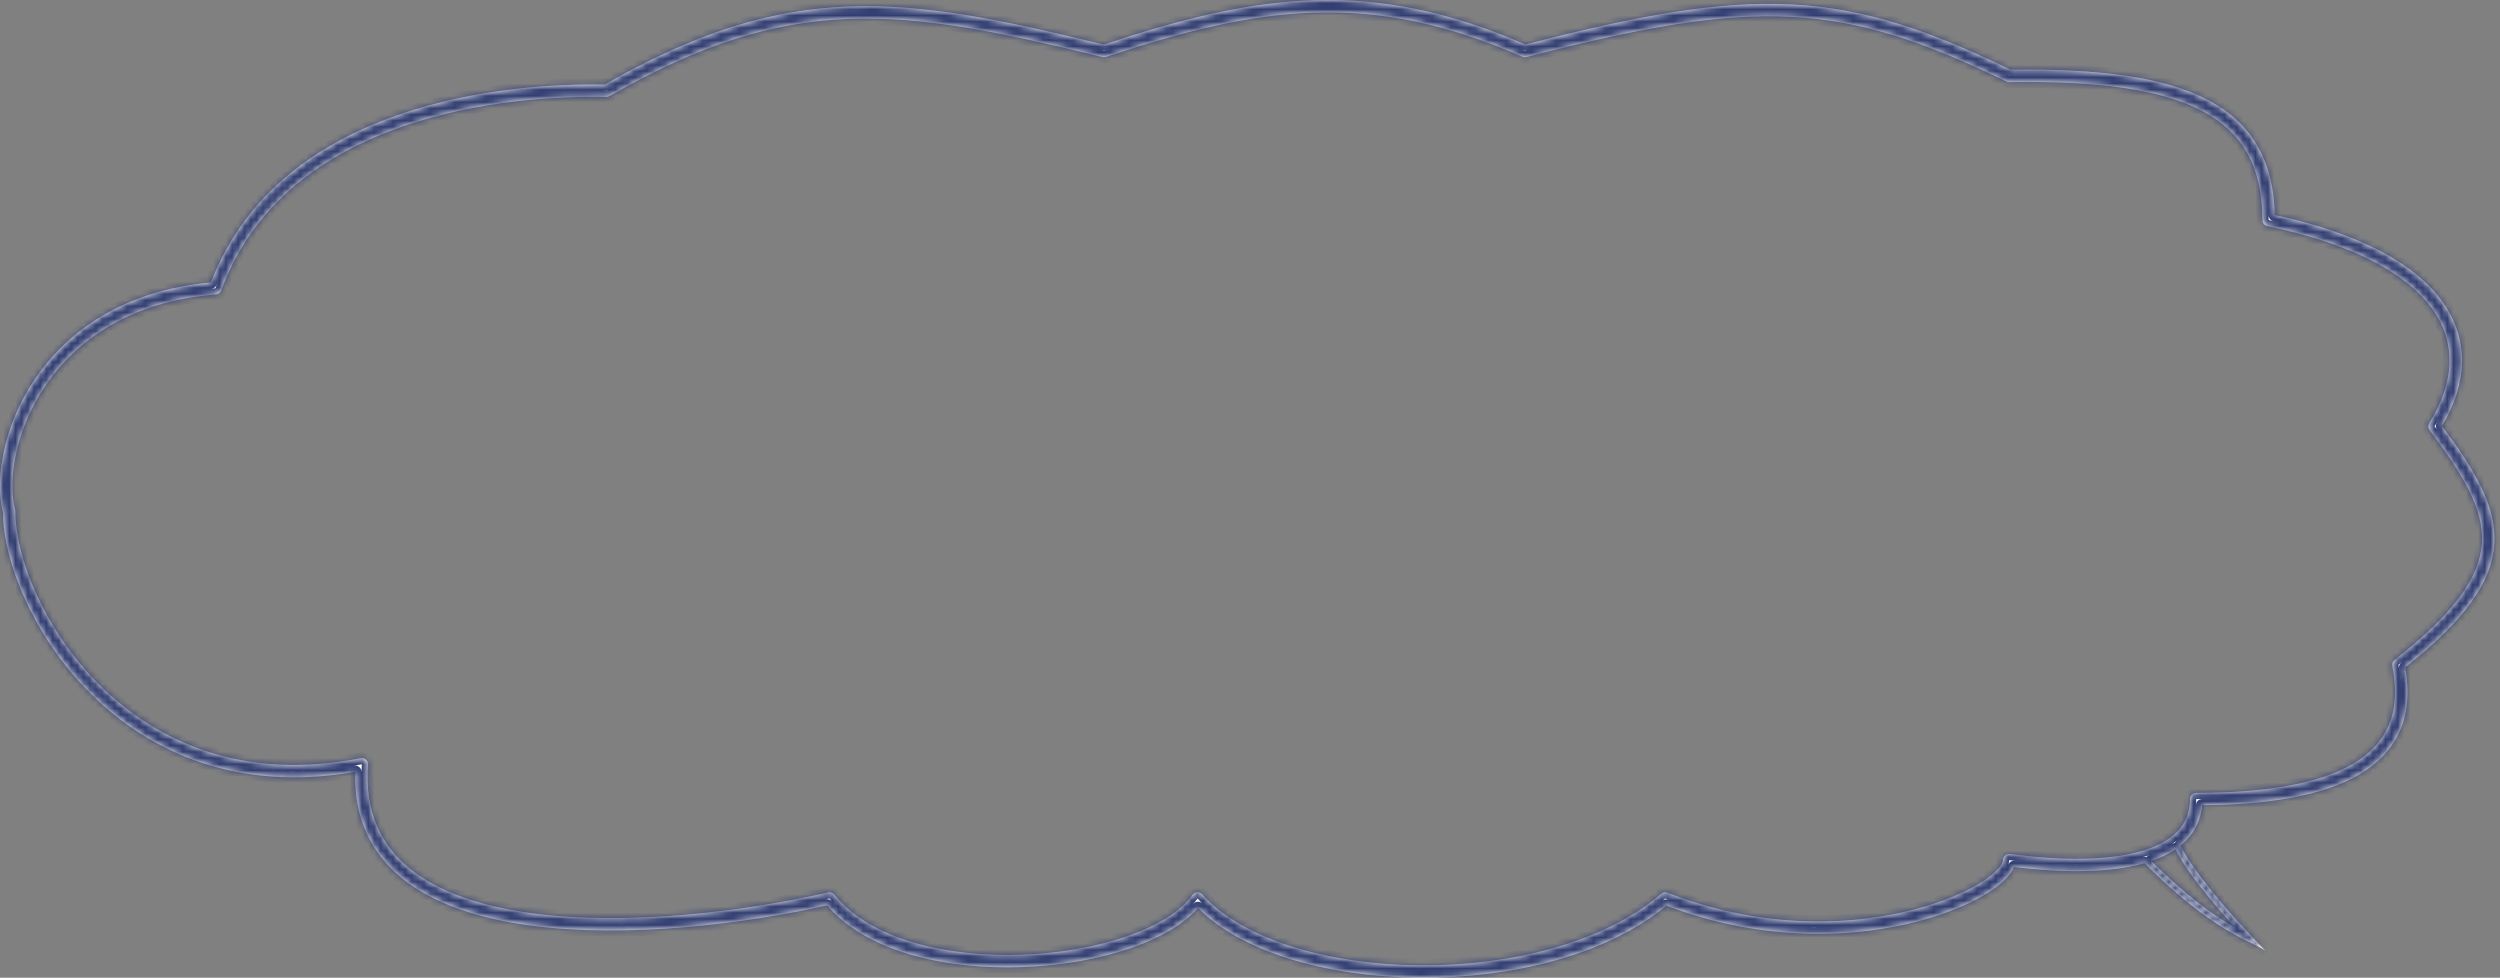 <svg width="404" height="158" viewBox="0 0 404 158" fill="none" xmlns="http://www.w3.org/2000/svg">
<rect x="0" y="0" width="404" height="158" fill="#808080" stroke="none"/>
<mask id="path-1-inside-1_1_2640" fill="white">
<path fill-rule="evenodd" clip-rule="evenodd" d="M268.445 144.434C259.31 152.323 244.111 156.117 229.396 155.997C222.06 155.938 214.902 154.905 208.755 152.957C202.596 151.005 197.524 148.159 194.273 144.524C194.07 144.298 193.775 144.176 193.472 144.193C193.168 144.21 192.889 144.364 192.713 144.611C190.819 147.272 187.062 149.593 182.123 151.305C177.217 153.006 171.284 154.059 165.212 154.281C159.141 154.504 152.975 153.896 147.6 152.308C142.215 150.717 137.702 148.167 134.827 144.567C134.587 144.267 134.196 144.13 133.821 144.217C120.795 147.215 101.452 149.719 85.707 147.544C77.829 146.455 70.972 144.211 66.245 140.382C61.576 136.599 58.91 131.213 59.472 123.579C59.495 123.267 59.371 122.963 59.137 122.756C58.903 122.55 58.586 122.464 58.28 122.524C39.376 126.269 25.457 119.918 16.237 110.837C6.961 101.7 2.483 89.844 2.483 82.726C2.483 82.64 2.472 82.555 2.45 82.472C1.237 77.851 2.352 69.672 7.321 62.345C12.249 55.079 20.955 48.682 34.887 47.582C35.277 47.551 35.613 47.296 35.748 46.928C40.975 32.645 52.654 24.743 65.035 20.445C77.425 16.145 90.398 15.503 97.944 15.675C98.126 15.68 98.306 15.634 98.465 15.543C113.224 7.065 125.021 3.52 137.139 3.054C149.298 2.587 161.85 5.213 178.175 9.221C178.358 9.266 178.55 9.259 178.729 9.199C191.171 5.055 201.829 2.357 212.45 2.033C223.051 1.709 233.671 3.75 246.024 9.166C246.229 9.256 246.459 9.275 246.677 9.218C265.337 4.368 278.045 2.14 289.413 2.716C300.752 3.29 310.84 6.658 324.243 13.166C324.384 13.234 324.539 13.268 324.696 13.266C339.008 13.044 349.269 14.428 355.928 17.956C359.231 19.705 361.631 21.973 363.215 24.833C364.804 27.701 365.61 31.232 365.61 35.558C365.61 36.032 365.942 36.44 366.405 36.537C380.569 39.498 389.1 44.354 393.087 49.935C397 55.412 396.68 61.804 392.578 68.359C392.359 68.709 392.377 69.157 392.624 69.488C398.097 76.823 401.38 82.254 401.081 87.692C400.784 93.077 396.93 98.828 386.958 106.655C386.66 106.889 386.52 107.27 386.595 107.641C387.38 111.51 387.116 114.659 386.026 117.215C384.938 119.766 382.987 121.825 380.224 123.446C374.646 126.718 365.893 128.128 354.909 128.128C354.356 128.128 353.909 128.575 353.909 129.128C353.909 131.339 353.157 133.074 351.809 134.443C350.438 135.836 348.398 136.901 345.759 137.628C340.47 139.086 333.069 139.104 324.812 138.006C324.526 137.968 324.238 138.055 324.021 138.245C323.804 138.434 323.68 138.709 323.68 138.997C323.68 139.259 323.49 139.784 322.77 140.545C322.08 141.274 321.024 142.089 319.614 142.921C316.801 144.582 312.705 146.237 307.673 147.384C297.615 149.677 283.927 149.92 269.463 144.26C269.118 144.125 268.726 144.192 268.445 144.434ZM208.151 154.864C202.26 152.997 197.155 150.286 193.594 146.717C191.222 149.434 187.347 151.611 182.778 153.195C177.659 154.97 171.525 156.051 165.286 156.28C159.047 156.509 152.658 155.888 147.033 154.226C141.646 152.634 136.888 150.066 133.668 146.303C120.536 149.267 101.274 151.713 85.433 149.525C77.396 148.414 70.121 146.096 64.986 141.936C60.068 137.951 57.184 132.332 57.41 124.722C38.431 128.086 24.272 121.558 14.833 112.261C5.296 102.867 0.536 90.603 0.484 82.854C-0.85 77.557 0.481 68.868 5.666 61.223C10.855 53.571 19.918 46.934 34.094 45.642C39.705 30.975 51.838 22.909 64.379 18.556C76.929 14.2 90.001 13.517 97.71 13.67C112.569 5.171 124.616 1.534 137.062 1.055C149.465 0.579 162.195 3.244 178.371 7.21C190.757 3.097 201.555 0.365 212.389 0.034C223.23 -0.297 234.052 1.778 246.509 7.195C265.019 2.398 277.893 0.13 289.514 0.718C301.173 1.308 311.491 4.768 324.903 11.263C339.14 11.058 349.766 12.428 356.864 16.188C360.46 18.093 363.167 20.619 364.965 23.864C366.651 26.908 367.505 30.525 367.601 34.747C381.489 37.762 390.372 42.694 394.714 48.772C399.089 54.895 398.715 61.96 394.631 68.834C399.819 75.837 403.414 81.69 403.078 87.802C402.735 94.022 398.364 100.158 388.671 107.851C389.373 111.755 389.089 115.131 387.866 117.999C386.578 121.02 384.292 123.379 381.236 125.171C375.351 128.623 366.496 130.045 355.865 130.124C355.66 132.403 354.744 134.312 353.235 135.846C352.968 136.116 352.685 136.374 352.385 136.619C353.363 138.855 356.848 143.862 363.856 151.315C364.567 152.071 365.315 152.853 366.1 153.66C365.699 153.32 365.029 152.996 364.081 152.537C363.825 152.413 363.548 152.279 363.251 152.132C360.084 150.568 354.59 147.548 346.562 139.48C346.472 139.506 346.382 139.531 346.291 139.556C340.825 141.062 333.463 141.099 325.455 140.105C325.201 140.748 324.752 141.361 324.222 141.921C323.362 142.828 322.139 143.753 320.631 144.643C317.608 146.428 313.312 148.15 308.118 149.334C297.852 151.674 283.972 151.941 269.292 146.338C259.606 154.401 244.106 158.117 229.38 157.997C221.878 157.936 214.518 156.881 208.151 154.864ZM351.565 137.232C350.427 138.009 349.104 138.64 347.638 139.142C353.032 144.511 357.227 147.537 360.29 149.382C360.605 149.571 360.908 149.748 361.199 149.915C358.185 146.597 355.931 143.825 354.332 141.634C353.2 140.082 352.385 138.806 351.861 137.822C351.751 137.616 351.653 137.419 351.565 137.232Z"/>
</mask>
<path fill-rule="evenodd" clip-rule="evenodd" d="M268.445 144.434C259.31 152.323 244.111 156.117 229.396 155.997C222.06 155.938 214.902 154.905 208.755 152.957C202.596 151.005 197.524 148.159 194.273 144.524C194.07 144.298 193.775 144.176 193.472 144.193C193.168 144.21 192.889 144.364 192.713 144.611C190.819 147.272 187.062 149.593 182.123 151.305C177.217 153.006 171.284 154.059 165.212 154.281C159.141 154.504 152.975 153.896 147.6 152.308C142.215 150.717 137.702 148.167 134.827 144.567C134.587 144.267 134.196 144.13 133.821 144.217C120.795 147.215 101.452 149.719 85.707 147.544C77.829 146.455 70.972 144.211 66.245 140.382C61.576 136.599 58.91 131.213 59.472 123.579C59.495 123.267 59.371 122.963 59.137 122.756C58.903 122.55 58.586 122.464 58.28 122.524C39.376 126.269 25.457 119.918 16.237 110.837C6.961 101.7 2.483 89.844 2.483 82.726C2.483 82.64 2.472 82.555 2.45 82.472C1.237 77.851 2.352 69.672 7.321 62.345C12.249 55.079 20.955 48.682 34.887 47.582C35.277 47.551 35.613 47.296 35.748 46.928C40.975 32.645 52.654 24.743 65.035 20.445C77.425 16.145 90.398 15.503 97.944 15.675C98.126 15.68 98.306 15.634 98.465 15.543C113.224 7.065 125.021 3.52 137.139 3.054C149.298 2.587 161.85 5.213 178.175 9.221C178.358 9.266 178.55 9.259 178.729 9.199C191.171 5.055 201.829 2.357 212.45 2.033C223.051 1.709 233.671 3.75 246.024 9.166C246.229 9.256 246.459 9.275 246.677 9.218C265.337 4.368 278.045 2.14 289.413 2.716C300.752 3.29 310.84 6.658 324.243 13.166C324.384 13.234 324.539 13.268 324.696 13.266C339.008 13.044 349.269 14.428 355.928 17.956C359.231 19.705 361.631 21.973 363.215 24.833C364.804 27.701 365.61 31.232 365.61 35.558C365.61 36.032 365.942 36.44 366.405 36.537C380.569 39.498 389.1 44.354 393.087 49.935C397 55.412 396.68 61.804 392.578 68.359C392.359 68.709 392.377 69.157 392.624 69.488C398.097 76.823 401.38 82.254 401.081 87.692C400.784 93.077 396.93 98.828 386.958 106.655C386.66 106.889 386.52 107.27 386.595 107.641C387.38 111.51 387.116 114.659 386.026 117.215C384.938 119.766 382.987 121.825 380.224 123.446C374.646 126.718 365.893 128.128 354.909 128.128C354.356 128.128 353.909 128.575 353.909 129.128C353.909 131.339 353.157 133.074 351.809 134.443C350.438 135.836 348.398 136.901 345.759 137.628C340.47 139.086 333.069 139.104 324.812 138.006C324.526 137.968 324.238 138.055 324.021 138.245C323.804 138.434 323.68 138.709 323.68 138.997C323.68 139.259 323.49 139.784 322.77 140.545C322.08 141.274 321.024 142.089 319.614 142.921C316.801 144.582 312.705 146.237 307.673 147.384C297.615 149.677 283.927 149.92 269.463 144.26C269.118 144.125 268.726 144.192 268.445 144.434ZM208.151 154.864C202.26 152.997 197.155 150.286 193.594 146.717C191.222 149.434 187.347 151.611 182.778 153.195C177.659 154.97 171.525 156.051 165.286 156.28C159.047 156.509 152.658 155.888 147.033 154.226C141.646 152.634 136.888 150.066 133.668 146.303C120.536 149.267 101.274 151.713 85.433 149.525C77.396 148.414 70.121 146.096 64.986 141.936C60.068 137.951 57.184 132.332 57.41 124.722C38.431 128.086 24.272 121.558 14.833 112.261C5.296 102.867 0.536 90.603 0.484 82.854C-0.85 77.557 0.481 68.868 5.666 61.223C10.855 53.571 19.918 46.934 34.094 45.642C39.705 30.975 51.838 22.909 64.379 18.556C76.929 14.2 90.001 13.517 97.71 13.67C112.569 5.171 124.616 1.534 137.062 1.055C149.465 0.579 162.195 3.244 178.371 7.21C190.757 3.097 201.555 0.365 212.389 0.034C223.23 -0.297 234.052 1.778 246.509 7.195C265.019 2.398 277.893 0.13 289.514 0.718C301.173 1.308 311.491 4.768 324.903 11.263C339.14 11.058 349.766 12.428 356.864 16.188C360.46 18.093 363.167 20.619 364.965 23.864C366.651 26.908 367.505 30.525 367.601 34.747C381.489 37.762 390.372 42.694 394.714 48.772C399.089 54.895 398.715 61.96 394.631 68.834C399.819 75.837 403.414 81.69 403.078 87.802C402.735 94.022 398.364 100.158 388.671 107.851C389.373 111.755 389.089 115.131 387.866 117.999C386.578 121.02 384.292 123.379 381.236 125.171C375.351 128.623 366.496 130.045 355.865 130.124C355.66 132.403 354.744 134.312 353.235 135.846C352.968 136.116 352.685 136.374 352.385 136.619C353.363 138.855 356.848 143.862 363.856 151.315C364.567 152.071 365.315 152.853 366.1 153.66C365.699 153.32 365.029 152.996 364.081 152.537C363.825 152.413 363.548 152.279 363.251 152.132C360.084 150.568 354.59 147.548 346.562 139.48C346.472 139.506 346.382 139.531 346.291 139.556C340.825 141.062 333.463 141.099 325.455 140.105C325.201 140.748 324.752 141.361 324.222 141.921C323.362 142.828 322.139 143.753 320.631 144.643C317.608 146.428 313.312 148.15 308.118 149.334C297.852 151.674 283.972 151.941 269.292 146.338C259.606 154.401 244.106 158.117 229.38 157.997C221.878 157.936 214.518 156.881 208.151 154.864ZM351.565 137.232C350.427 138.009 349.104 138.64 347.638 139.142C353.032 144.511 357.227 147.537 360.29 149.382C360.605 149.571 360.908 149.748 361.199 149.915C358.185 146.597 355.931 143.825 354.332 141.634C353.2 140.082 352.385 138.806 351.861 137.822C351.751 137.616 351.653 137.419 351.565 137.232Z" fill="white"/>
<path d="M229.396 155.997L229.388 156.997L229.396 155.997ZM268.445 144.434L267.792 143.677L267.792 143.677L268.445 144.434ZM208.755 152.957L209.057 152.004L208.755 152.957ZM194.273 144.524L195.018 143.858L194.273 144.524ZM193.472 144.193L193.416 143.194H193.416L193.472 144.193ZM192.713 144.611L191.898 144.031H191.898L192.713 144.611ZM182.123 151.305L182.451 152.25L182.123 151.305ZM165.212 154.281L165.249 155.281H165.249L165.212 154.281ZM147.6 152.308L147.316 153.267L147.6 152.308ZM134.827 144.567L134.046 145.191L134.046 145.191L134.827 144.567ZM133.821 144.217L134.046 145.191H134.046L133.821 144.217ZM85.707 147.544L85.844 146.553H85.844L85.707 147.544ZM66.245 140.382L65.615 141.159L66.245 140.382ZM59.472 123.579L60.469 123.652V123.652L59.472 123.579ZM59.137 122.756L58.474 123.505L58.474 123.505L59.137 122.756ZM58.28 122.524L58.474 123.505L58.28 122.524ZM16.237 110.837L16.938 110.124L16.237 110.837ZM2.45 82.472L1.483 82.726V82.726L2.45 82.472ZM7.321 62.345L6.493 61.784V61.784L7.321 62.345ZM34.887 47.582L34.966 48.578L34.887 47.582ZM35.748 46.928L36.687 47.272V47.272L35.748 46.928ZM65.035 20.445L65.363 21.39L65.035 20.445ZM97.944 15.675L97.921 16.675H97.921L97.944 15.675ZM98.465 15.543L98.963 16.41V16.41L98.465 15.543ZM137.139 3.054L137.101 2.055L137.139 3.054ZM178.175 9.221L177.936 10.193L177.936 10.193L178.175 9.221ZM178.729 9.199L179.045 10.148L179.045 10.148L178.729 9.199ZM212.45 2.033L212.419 1.033H212.419L212.45 2.033ZM246.024 9.166L245.622 10.082L245.622 10.082L246.024 9.166ZM246.677 9.218L246.928 10.186L246.928 10.186L246.677 9.218ZM289.413 2.716L289.363 3.714L289.413 2.716ZM324.243 13.166L323.807 14.065L323.807 14.065L324.243 13.166ZM324.696 13.266L324.68 12.266L324.68 12.266L324.696 13.266ZM355.928 17.956L356.396 17.072L355.928 17.956ZM363.215 24.833L362.341 25.318L363.215 24.833ZM366.405 36.537L366.61 35.558H366.61L366.405 36.537ZM393.087 49.935L393.901 49.354H393.901L393.087 49.935ZM392.578 68.359L393.426 68.89L393.426 68.89L392.578 68.359ZM392.624 69.488L391.823 70.086H391.823L392.624 69.488ZM401.081 87.692L402.079 87.746L401.081 87.692ZM386.958 106.655L386.34 105.869L386.34 105.869L386.958 106.655ZM386.595 107.641L387.575 107.442H387.575L386.595 107.641ZM386.026 117.215L385.106 116.823L386.026 117.215ZM380.224 123.446L380.73 124.309L380.224 123.446ZM351.809 134.443L352.522 135.144H352.522L351.809 134.443ZM345.759 137.628L346.025 138.592L346.025 138.592L345.759 137.628ZM324.812 138.006L324.944 137.014L324.944 137.014L324.812 138.006ZM324.021 138.245L323.362 137.492L323.362 137.492L324.021 138.245ZM322.77 140.545L323.496 141.233L323.496 141.233L322.77 140.545ZM319.614 142.921L319.106 142.06L319.614 142.921ZM307.673 147.384L307.451 146.409L307.673 147.384ZM269.463 144.26L269.828 143.329H269.828L269.463 144.26ZM193.594 146.717L192.841 146.059C193.023 145.85 193.284 145.726 193.561 145.717C193.838 145.708 194.106 145.814 194.302 146.01L193.594 146.717ZM208.151 154.864L208.453 153.91L208.151 154.864ZM182.778 153.195L183.106 154.14L182.778 153.195ZM165.286 156.28L165.322 157.279L165.286 156.28ZM147.033 154.226L146.749 155.185L147.033 154.226ZM133.668 146.303L133.447 145.327C133.809 145.246 134.186 145.371 134.427 145.653L133.668 146.303ZM85.433 149.525L85.57 148.534H85.57L85.433 149.525ZM64.986 141.936L64.357 142.713L64.986 141.936ZM57.41 124.722L57.236 123.738C57.532 123.685 57.836 123.769 58.064 123.966C58.291 124.163 58.419 124.451 58.41 124.752L57.41 124.722ZM14.833 112.261L14.131 112.974L14.833 112.261ZM0.484 82.854L1.453 82.61C1.473 82.688 1.483 82.767 1.484 82.847L0.484 82.854ZM5.666 61.223L4.838 60.661V60.661L5.666 61.223ZM34.094 45.642L35.028 45.999C34.891 46.355 34.564 46.603 34.184 46.638L34.094 45.642ZM64.379 18.556L64.707 19.501L64.379 18.556ZM97.71 13.67L98.207 14.538C98.05 14.628 97.871 14.673 97.69 14.67L97.71 13.67ZM137.062 1.055L137.101 2.055V2.055L137.062 1.055ZM178.371 7.21L178.686 8.159C178.508 8.219 178.316 8.226 178.133 8.182L178.371 7.21ZM212.389 0.034L212.358 -0.966L212.389 0.034ZM246.509 7.195L246.759 8.163C246.543 8.22 246.315 8.202 246.11 8.112L246.509 7.195ZM289.514 0.718L289.464 1.717V1.717L289.514 0.718ZM324.903 11.263L324.917 12.262C324.761 12.265 324.607 12.231 324.467 12.163L324.903 11.263ZM356.864 16.188L357.332 15.305L357.332 15.305L356.864 16.188ZM364.965 23.864L365.84 23.38L364.965 23.864ZM367.601 34.747L367.389 35.724C366.937 35.626 366.612 35.231 366.601 34.769L367.601 34.747ZM394.714 48.772L393.901 49.354L394.714 48.772ZM394.631 68.834L393.827 69.43C393.587 69.106 393.565 68.67 393.771 68.324L394.631 68.834ZM403.078 87.802L404.076 87.856L403.078 87.802ZM388.671 107.851L387.687 108.027C387.622 107.665 387.761 107.296 388.05 107.067L388.671 107.851ZM387.866 117.999L388.786 118.391L387.866 117.999ZM381.236 125.171L380.73 124.308L381.236 125.171ZM355.865 130.124L354.869 130.034C354.915 129.522 355.343 129.128 355.857 129.124L355.865 130.124ZM353.235 135.846L352.522 135.144L353.235 135.846ZM352.385 136.619L351.469 137.019C351.29 136.609 351.405 136.129 351.752 135.845L352.385 136.619ZM363.856 151.315L364.584 150.63L363.856 151.315ZM366.1 153.66L366.816 152.963C367.188 153.345 367.195 153.952 366.831 154.342C366.466 154.732 365.86 154.768 365.453 154.423L366.1 153.66ZM364.081 152.537L364.517 151.637H364.517L364.081 152.537ZM363.251 152.132L363.694 151.235L363.694 151.235L363.251 152.132ZM346.562 139.48L346.286 138.519C346.636 138.418 347.014 138.516 347.271 138.774L346.562 139.48ZM346.291 139.556L346.556 140.52L346.556 140.52L346.291 139.556ZM325.455 140.105L324.525 139.737C324.693 139.313 325.126 139.056 325.578 139.112L325.455 140.105ZM324.222 141.921L323.496 141.233L323.496 141.233L324.222 141.921ZM320.631 144.643L321.14 145.505L320.631 144.643ZM308.118 149.334L308.34 150.309L308.118 149.334ZM269.292 146.338L268.653 145.569C268.93 145.338 269.311 145.275 269.649 145.404L269.292 146.338ZM229.38 157.997L229.372 158.997L229.38 157.997ZM347.638 139.142L346.933 139.85C346.688 139.607 346.586 139.254 346.664 138.917C346.742 138.58 346.988 138.307 347.315 138.195L347.638 139.142ZM351.565 137.232L351.001 136.406C351.243 136.24 351.546 136.19 351.829 136.267C352.112 136.345 352.347 136.542 352.471 136.808L351.565 137.232ZM360.29 149.382L360.806 148.525H360.806L360.29 149.382ZM361.199 149.915L361.939 149.242C362.27 149.606 362.287 150.157 361.979 150.54C361.672 150.924 361.131 151.027 360.704 150.783L361.199 149.915ZM354.332 141.634L355.14 141.044L354.332 141.634ZM351.861 137.822L350.978 138.291H350.978L351.861 137.822ZM229.404 154.997C243.996 155.116 258.914 151.344 267.792 143.677L269.099 145.191C259.706 153.302 244.226 157.118 229.388 156.997L229.404 154.997ZM209.057 152.004C215.094 153.917 222.151 154.939 229.404 154.997L229.388 156.997C221.969 156.937 214.71 155.893 208.453 153.91L209.057 152.004ZM195.018 143.858C198.107 147.311 202.995 150.083 209.057 152.004L208.453 153.91C202.196 151.928 196.94 149.006 193.527 145.191L195.018 143.858ZM193.416 143.194C194.023 143.16 194.613 143.405 195.018 143.858L193.527 145.191H193.527L193.416 143.194ZM191.898 144.031C192.25 143.536 192.809 143.228 193.416 143.194L193.527 145.191H193.527L191.898 144.031ZM181.796 150.361C186.66 148.674 190.183 146.441 191.898 144.031L193.527 145.191C191.455 148.103 187.463 150.512 182.451 152.25L181.796 150.361ZM165.176 153.282C171.163 153.062 176.997 152.024 181.796 150.361L182.451 152.25C177.438 153.988 171.405 155.055 165.249 155.281L165.176 153.282ZM147.883 151.349C153.133 152.9 159.188 153.502 165.176 153.282L165.249 155.281C159.094 155.507 152.816 154.892 147.316 153.267L147.883 151.349ZM135.608 143.943C138.312 147.328 142.615 149.792 147.883 151.349L147.316 153.267C141.816 151.641 137.093 149.006 134.046 145.191L135.608 143.943ZM133.597 143.242C134.346 143.07 135.128 143.342 135.608 143.943L134.046 145.191L134.046 145.191L133.597 143.242ZM85.844 146.553C101.419 148.705 120.628 146.228 133.597 143.242L134.046 145.191C120.963 148.203 101.485 150.733 85.57 148.534L85.844 146.553ZM66.874 139.605C71.397 143.269 78.046 145.476 85.844 146.553L85.57 148.534C77.613 147.435 70.546 145.153 65.615 141.159L66.874 139.605ZM60.469 123.652C59.931 130.969 62.467 136.034 66.874 139.605L65.615 141.159C60.685 137.164 57.889 131.457 58.474 123.505L60.469 123.652ZM59.8 122.007C60.267 122.421 60.515 123.029 60.469 123.652L58.474 123.505V123.505L59.8 122.007ZM58.086 121.543C58.698 121.422 59.332 121.594 59.8 122.007L58.474 123.505L58.474 123.505L58.086 121.543ZM16.938 110.124C25.945 118.996 39.537 125.218 58.086 121.543L58.474 123.505C39.216 127.32 24.968 120.84 15.535 111.549L16.938 110.124ZM3.483 82.726C3.483 89.532 7.819 101.143 16.938 110.124L15.535 111.549C6.102 102.258 1.483 90.155 1.483 82.726H3.483ZM3.418 82.218C3.461 82.384 3.483 82.555 3.483 82.726H1.483V82.726L3.418 82.218ZM8.149 62.907C3.309 70.043 2.292 77.929 3.418 82.218L1.483 82.726C0.183 77.773 1.396 69.3 6.493 61.784L8.149 62.907ZM34.966 48.578C21.339 49.655 12.907 55.89 8.149 62.907L6.493 61.784C11.591 54.268 20.572 47.709 34.809 46.585L34.966 48.578ZM36.687 47.272C36.418 48.007 35.746 48.517 34.966 48.578L34.809 46.585V46.585L36.687 47.272ZM65.363 21.39C53.147 25.63 41.774 33.37 36.687 47.272L34.809 46.585C40.175 31.919 52.161 23.855 64.707 19.501L65.363 21.39ZM97.921 16.675C90.438 16.504 77.596 17.144 65.363 21.39L64.707 19.501C77.253 15.146 90.359 14.502 97.966 14.676L97.921 16.675ZM98.963 16.41C98.646 16.592 98.286 16.683 97.921 16.675L97.966 14.676L97.966 14.676L98.963 16.41ZM137.178 4.053C125.257 4.512 113.617 7.993 98.963 16.41L97.966 14.676C112.832 6.138 124.785 2.528 137.101 2.055L137.178 4.053ZM177.936 10.193C161.604 6.183 149.178 3.592 137.178 4.053L137.101 2.055C149.417 1.581 162.096 4.244 178.413 8.25L177.936 10.193ZM179.045 10.148C178.687 10.267 178.303 10.283 177.936 10.193L178.413 8.25L178.413 8.25L179.045 10.148ZM212.48 3.032C202.005 3.352 191.457 6.014 179.045 10.148L178.413 8.25C190.884 4.096 201.652 1.362 212.419 1.033L212.48 3.032ZM245.622 10.082C233.388 4.718 222.915 2.714 212.48 3.032L212.419 1.033C223.186 0.705 233.954 2.782 246.425 8.25L245.622 10.082ZM246.928 10.186C246.494 10.299 246.033 10.262 245.622 10.082L246.425 8.25L246.425 8.25L246.928 10.186ZM289.363 3.714C278.157 3.147 265.573 5.34 246.928 10.186L246.425 8.25C265.1 3.397 277.934 1.133 289.464 1.717L289.363 3.714ZM323.807 14.065C310.459 7.585 300.511 4.279 289.363 3.714L289.464 1.717C300.994 2.301 311.22 5.731 324.68 12.266L323.807 14.065ZM324.711 14.266C324.398 14.271 324.088 14.202 323.807 14.065L324.68 12.266L324.68 12.266L324.711 14.266ZM355.46 18.839C349.04 15.439 339.001 14.044 324.711 14.266L324.68 12.266C339.015 12.043 349.497 13.418 356.396 17.072L355.46 18.839ZM362.341 25.318C360.863 22.65 358.616 20.511 355.46 18.839L356.396 17.072C359.846 18.899 362.399 21.296 364.09 24.349L362.341 25.318ZM364.61 35.558C364.61 31.354 363.827 28.001 362.341 25.318L364.09 24.349C365.781 27.401 366.61 31.109 366.61 35.558H364.61ZM366.201 37.516C365.274 37.322 364.61 36.505 364.61 35.558H366.61H366.61L366.201 37.516ZM392.273 50.516C388.504 45.241 380.276 40.459 366.201 37.516L366.61 35.558C380.862 38.538 389.695 43.467 393.901 49.354L392.273 50.516ZM391.73 67.829C395.674 61.526 395.894 55.584 392.273 50.516L393.901 49.354C398.106 55.239 397.685 62.082 393.426 68.89L391.73 67.829ZM391.823 70.086C391.329 69.424 391.293 68.528 391.73 67.829L393.426 68.89L393.426 68.89L391.823 70.086ZM400.082 87.636C400.219 85.147 399.542 82.605 398.121 79.746C396.696 76.877 394.554 73.746 391.823 70.086L393.426 68.89C396.167 72.565 398.403 75.817 399.913 78.856C401.427 81.906 402.242 84.799 402.079 87.746L400.082 87.636ZM386.34 105.869C396.285 98.063 399.811 92.553 400.082 87.636L402.079 87.746C401.757 93.6 397.575 99.593 387.575 107.442L386.34 105.869ZM385.615 107.84C385.465 107.098 385.745 106.336 386.34 105.869L387.575 107.442L387.575 107.442L385.615 107.84ZM385.106 116.823C386.098 114.497 386.371 111.563 385.615 107.84L387.575 107.442C388.39 111.458 388.134 114.821 386.946 117.607L385.106 116.823ZM379.718 122.583C382.335 121.048 384.118 119.14 385.106 116.823L386.946 117.607C385.758 120.393 383.64 122.602 380.73 124.309L379.718 122.583ZM354.909 127.128C365.857 127.128 374.382 125.714 379.718 122.583L380.73 124.309C374.911 127.722 365.929 129.128 354.909 129.128V127.128ZM352.909 129.128C352.909 128.023 353.804 127.128 354.909 127.128V129.128H352.909ZM351.097 133.741C352.255 132.564 352.909 131.083 352.909 129.128H354.909C354.909 131.595 354.058 133.584 352.522 135.144L351.097 133.741ZM345.494 136.664C348.032 135.965 349.891 134.966 351.097 133.741L352.522 135.144C350.986 136.705 348.765 137.837 346.025 138.592L345.494 136.664ZM324.944 137.014C333.151 138.106 340.395 138.069 345.494 136.664L346.025 138.592C340.545 140.102 332.987 140.102 324.68 138.997L324.944 137.014ZM323.362 137.492C323.796 137.113 324.372 136.938 324.944 137.014L324.68 138.997H324.68L323.362 137.492ZM322.68 138.997C322.68 138.42 322.929 137.872 323.362 137.492L324.68 138.997H324.68H322.68ZM322.043 139.858C322.357 139.526 322.526 139.277 322.612 139.115C322.704 138.942 322.68 138.909 322.68 138.997H324.68C324.68 139.649 324.271 140.414 323.496 141.233L322.043 139.858ZM319.106 142.06C320.466 141.257 321.438 140.497 322.043 139.858L323.496 141.233C322.721 142.051 321.582 142.921 320.123 143.782L319.106 142.06ZM307.451 146.409C312.402 145.28 316.398 143.659 319.106 142.06L320.123 143.782C317.205 145.505 313.009 147.193 307.895 148.359L307.451 146.409ZM269.828 143.329C284.081 148.907 297.562 148.664 307.451 146.409L307.895 148.359C297.668 150.691 283.773 150.934 269.099 145.191L269.828 143.329ZM267.792 143.677C268.353 143.193 269.137 143.058 269.828 143.329L269.099 145.191L269.099 145.191L267.792 143.677ZM194.302 146.01C197.713 149.428 202.655 152.073 208.453 153.91L207.849 155.817C201.864 153.921 196.598 151.143 192.886 147.423L194.302 146.01ZM182.451 152.25C186.944 150.692 190.632 148.59 192.841 146.059L194.347 147.374C191.811 150.279 187.75 152.529 183.106 154.14L182.451 152.25ZM165.249 155.281C171.405 155.055 177.438 153.988 182.451 152.25L183.106 154.14C177.88 155.952 171.646 157.047 165.322 157.279L165.249 155.281ZM147.316 153.267C152.816 154.892 159.094 155.507 165.249 155.281L165.322 157.279C158.999 157.512 152.499 156.884 146.749 155.185L147.316 153.267ZM134.427 145.653C137.48 149.22 142.042 151.708 147.316 153.267L146.749 155.185C141.25 153.56 136.295 150.912 132.908 146.953L134.427 145.653ZM85.57 148.534C101.243 150.699 120.372 148.279 133.447 145.327L133.888 147.278C120.7 150.255 101.305 152.727 85.296 150.515L85.57 148.534ZM65.615 141.159C70.546 145.153 77.613 147.435 85.57 148.534L85.296 150.515C77.18 149.394 69.696 147.038 64.357 142.713L65.615 141.159ZM58.41 124.752C58.193 132.051 60.94 137.371 65.615 141.159L64.357 142.713C59.195 138.532 56.175 132.613 56.41 124.693L58.41 124.752ZM15.535 111.549C24.767 120.642 38.606 127.039 57.236 123.738L57.584 125.707C38.255 129.133 23.777 122.475 14.131 112.974L15.535 111.549ZM1.484 82.847C1.534 90.289 6.154 102.31 15.535 111.549L14.131 112.974C4.437 103.425 -0.462 90.917 -0.516 82.861L1.484 82.847ZM6.493 61.784C1.437 69.24 0.202 77.639 1.453 82.61L-0.486 83.098C-1.902 77.474 -0.475 68.496 4.838 60.661L6.493 61.784ZM34.184 46.638C20.31 47.902 11.516 54.377 6.493 61.784L4.838 60.661C10.194 52.764 19.526 45.965 34.003 44.646L34.184 46.638ZM64.707 19.501C52.328 23.797 40.496 31.705 35.028 45.999L33.16 45.285C38.913 30.244 51.349 22.02 64.052 17.611L64.707 19.501ZM97.69 14.67C90.044 14.518 77.102 15.199 64.707 19.501L64.052 17.611C76.756 13.202 89.96 12.516 97.73 12.67L97.69 14.67ZM137.101 2.055C124.851 2.526 112.96 6.099 98.207 14.538L97.214 12.802C112.179 4.242 124.381 0.542 137.024 0.056L137.101 2.055ZM178.133 8.182C161.95 4.213 149.346 1.584 137.101 2.055L137.024 0.056C149.583 -0.427 162.439 2.274 178.609 6.239L178.133 8.182ZM212.419 1.033C201.731 1.36 191.042 4.056 178.686 8.159L178.056 6.261C190.473 2.138 201.379 -0.631 212.358 -0.966L212.419 1.033ZM246.11 8.112C233.772 2.747 223.096 0.707 212.419 1.033L212.358 -0.966C223.364 -1.302 234.332 0.81 246.907 6.278L246.11 8.112ZM289.464 1.717C278.003 1.137 265.254 3.37 246.759 8.163L246.258 6.227C264.784 1.425 277.782 -0.877 289.565 -0.28L289.464 1.717ZM324.467 12.163C311.112 5.695 300.933 2.298 289.464 1.717L289.565 -0.28C301.413 0.319 311.869 3.84 325.338 10.363L324.467 12.163ZM356.396 17.072C349.536 13.438 339.131 12.059 324.917 12.262L324.888 10.263C339.149 10.058 349.995 11.418 357.332 15.305L356.396 17.072ZM364.09 24.349C362.399 21.296 359.846 18.899 356.396 17.072L357.332 15.305C361.075 17.287 363.935 19.942 365.84 23.38L364.09 24.349ZM366.601 34.769C366.508 30.669 365.68 27.219 364.09 24.349L365.84 23.38C367.622 26.597 368.502 30.381 368.601 34.724L366.601 34.769ZM393.901 49.354C389.773 43.576 381.187 38.719 367.389 35.724L367.813 33.77C381.791 36.804 390.97 41.812 395.528 48.191L393.901 49.354ZM393.771 68.324C397.703 61.706 397.992 55.08 393.901 49.354L395.528 48.191C400.185 54.709 399.727 62.214 395.49 69.345L393.771 68.324ZM402.079 87.746C402.393 82.043 399.042 76.467 393.827 69.43L395.434 68.239C400.597 75.206 404.435 81.336 404.076 87.856L402.079 87.746ZM388.05 107.067C397.71 99.4 401.762 93.505 402.079 87.746L404.076 87.856C403.708 94.539 399.018 100.915 389.293 108.634L388.05 107.067ZM386.946 117.607C388.076 114.957 388.363 111.786 387.687 108.027L389.656 107.674C390.383 111.723 390.102 115.305 388.786 118.391L386.946 117.607ZM380.73 124.308C383.64 122.602 385.758 120.393 386.946 117.607L388.786 118.391C387.398 121.647 384.944 124.155 381.742 126.034L380.73 124.308ZM355.857 129.124C366.449 129.045 375.081 127.622 380.73 124.308L381.742 126.034C375.621 129.624 366.544 131.044 355.872 131.124L355.857 129.124ZM352.522 135.144C353.87 133.774 354.685 132.08 354.869 130.034L356.861 130.214C356.635 132.725 355.618 134.85 353.947 136.547L352.522 135.144ZM351.752 135.845C352.025 135.621 352.282 135.388 352.522 135.144L353.947 136.547C353.655 136.844 353.345 137.126 353.019 137.393L351.752 135.845ZM353.302 136.218C354.204 138.283 357.582 143.183 364.584 150.63L363.127 152C356.114 144.541 352.521 139.426 351.469 137.019L353.302 136.218ZM364.584 150.63C365.291 151.382 366.035 152.16 366.816 152.963L365.383 154.357C364.594 153.547 363.842 152.761 363.127 152L364.584 150.63ZM365.453 154.423C365.173 154.186 364.65 153.923 363.645 153.437L364.517 151.637C365.407 152.068 366.224 152.454 366.746 152.897L365.453 154.423ZM363.645 153.437C363.389 153.313 363.109 153.177 362.809 153.029L363.694 151.235C363.987 151.38 364.26 151.512 364.517 151.637L363.645 153.437ZM362.809 153.029C359.553 151.421 353.966 148.339 345.854 140.185L347.271 138.774C355.214 146.757 360.615 149.715 363.694 151.235L362.809 153.029ZM346.025 138.592C346.112 138.568 346.199 138.544 346.286 138.519L346.839 140.441C346.745 140.468 346.651 140.494 346.556 140.52L346.025 138.592ZM325.578 139.112C333.535 140.101 340.745 140.047 346.025 138.592L346.556 140.52C340.905 142.077 333.39 142.098 325.332 141.097L325.578 139.112ZM323.496 141.233C323.977 140.725 324.335 140.218 324.525 139.737L326.385 140.473C326.066 141.278 325.526 141.997 324.948 142.608L323.496 141.233ZM320.123 143.782C321.582 142.921 322.721 142.051 323.496 141.233L324.948 142.608C324.003 143.605 322.697 144.585 321.14 145.505L320.123 143.782ZM307.895 148.359C313.009 147.193 317.205 145.505 320.123 143.782L321.14 145.505C318.012 147.351 313.615 149.106 308.34 150.309L307.895 148.359ZM269.649 145.404C284.12 150.928 297.796 150.661 307.895 148.359L308.34 150.309C297.907 152.687 283.823 152.955 268.936 147.272L269.649 145.404ZM229.388 156.997C243.99 157.116 259.219 153.422 268.653 145.569L269.932 147.107C259.993 155.381 244.221 159.118 229.372 158.997L229.388 156.997ZM208.453 153.91C214.71 155.893 221.969 156.937 229.388 156.997L229.372 158.997C221.787 158.936 214.326 157.869 207.849 155.817L208.453 153.91ZM347.315 138.195C348.714 137.717 349.952 137.123 351.001 136.406L352.129 138.057C350.903 138.896 349.495 139.563 347.962 140.088L347.315 138.195ZM359.774 150.238C356.637 148.349 352.379 145.272 346.933 139.85L348.344 138.433C353.685 143.75 357.817 146.725 360.806 148.525L359.774 150.238ZM360.704 150.783C360.406 150.613 360.096 150.432 359.774 150.238L360.806 148.525C361.114 148.71 361.41 148.884 361.695 149.046L360.704 150.783ZM355.14 141.044C356.713 143.201 358.944 145.945 361.939 149.242L360.459 150.587C357.427 147.249 355.149 144.45 353.524 142.223L355.14 141.044ZM352.744 137.352C353.238 138.28 354.024 139.515 355.14 141.044L353.524 142.223C352.376 140.65 351.532 139.332 350.978 138.291L352.744 137.352ZM352.471 136.808C352.55 136.977 352.641 137.159 352.744 137.352L350.978 138.291C350.862 138.072 350.755 137.86 350.659 137.655L352.471 136.808Z" fill="#333F72" mask="url(#path-1-inside-1_1_2640)"/>
</svg>
